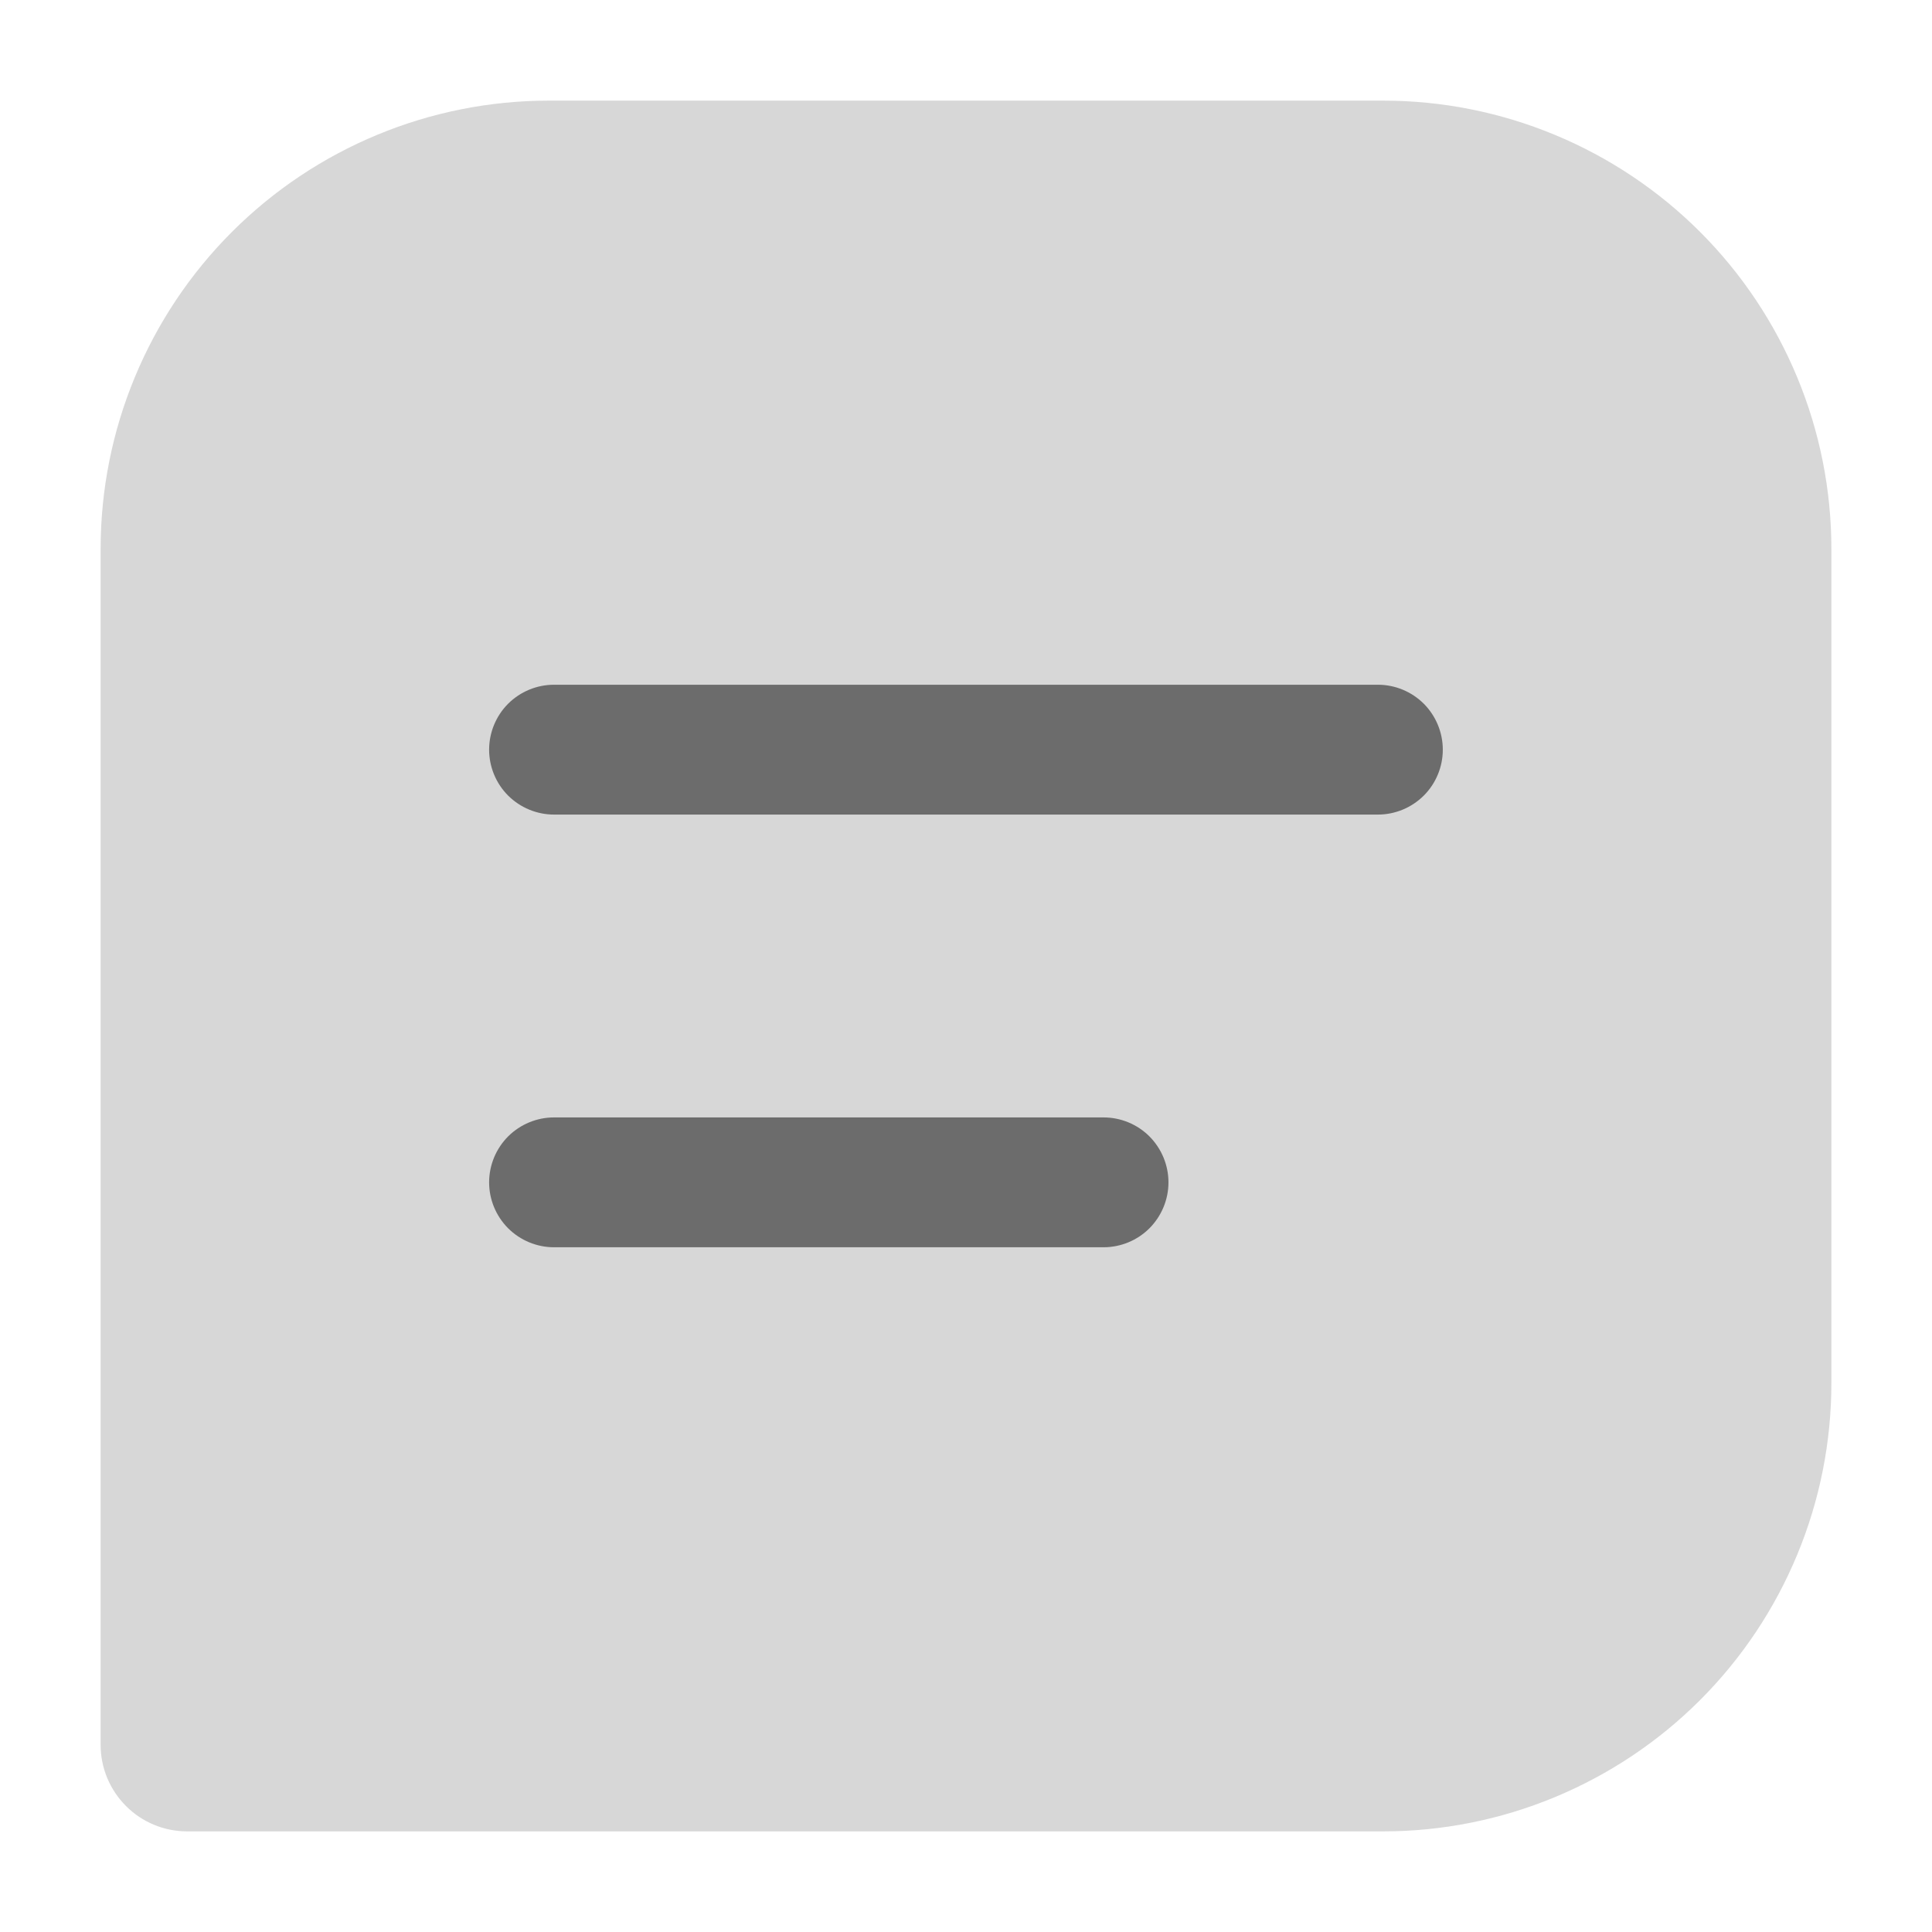 <svg width="24" height="24" viewBox="0 0 24 24" fill="none" xmlns="http://www.w3.org/2000/svg">
<path opacity="0.3" d="M17.181 22.75H2.325C2.04 22.75 1.766 22.637 1.565 22.435C1.363 22.233 1.25 21.96 1.25 21.675V6.819C1.25 5.342 1.837 3.925 2.881 2.881C3.925 1.837 5.342 1.25 6.819 1.25H17.181C17.913 1.25 18.637 1.394 19.312 1.674C19.988 1.954 20.602 2.364 21.119 2.881C21.636 3.398 22.046 4.012 22.326 4.688C22.606 5.363 22.75 6.087 22.75 6.819V17.181C22.75 17.913 22.606 18.637 22.326 19.312C22.046 19.988 21.636 20.602 21.119 21.119C20.602 21.636 19.988 22.046 19.312 22.326C18.637 22.606 17.913 22.75 17.181 22.75Z" fill="#404040" fill-opacity="0.7"/>
<path fill-rule="evenodd" clip-rule="evenodd" d="M6.883 10.119H17.117C17.33 10.119 17.535 10.034 17.687 9.883C17.838 9.732 17.923 9.526 17.923 9.313C17.923 9.099 17.838 8.894 17.687 8.742C17.535 8.591 17.33 8.506 17.117 8.506H6.883C6.669 8.506 6.464 8.591 6.312 8.742C6.161 8.894 6.076 9.099 6.076 9.313C6.076 9.526 6.161 9.732 6.312 9.883C6.464 10.034 6.669 10.119 6.883 10.119ZM6.882 15.494H13.709C13.922 15.494 14.128 15.409 14.279 15.258C14.43 15.106 14.515 14.901 14.515 14.688C14.515 14.474 14.43 14.269 14.279 14.117C14.128 13.966 13.922 13.881 13.709 13.881H6.882C6.669 13.881 6.464 13.966 6.312 14.117C6.161 14.269 6.076 14.474 6.076 14.688C6.076 14.901 6.161 15.106 6.312 15.258C6.464 15.409 6.669 15.494 6.882 15.494Z" fill="#404040" fill-opacity="0.7"/>
</svg>
